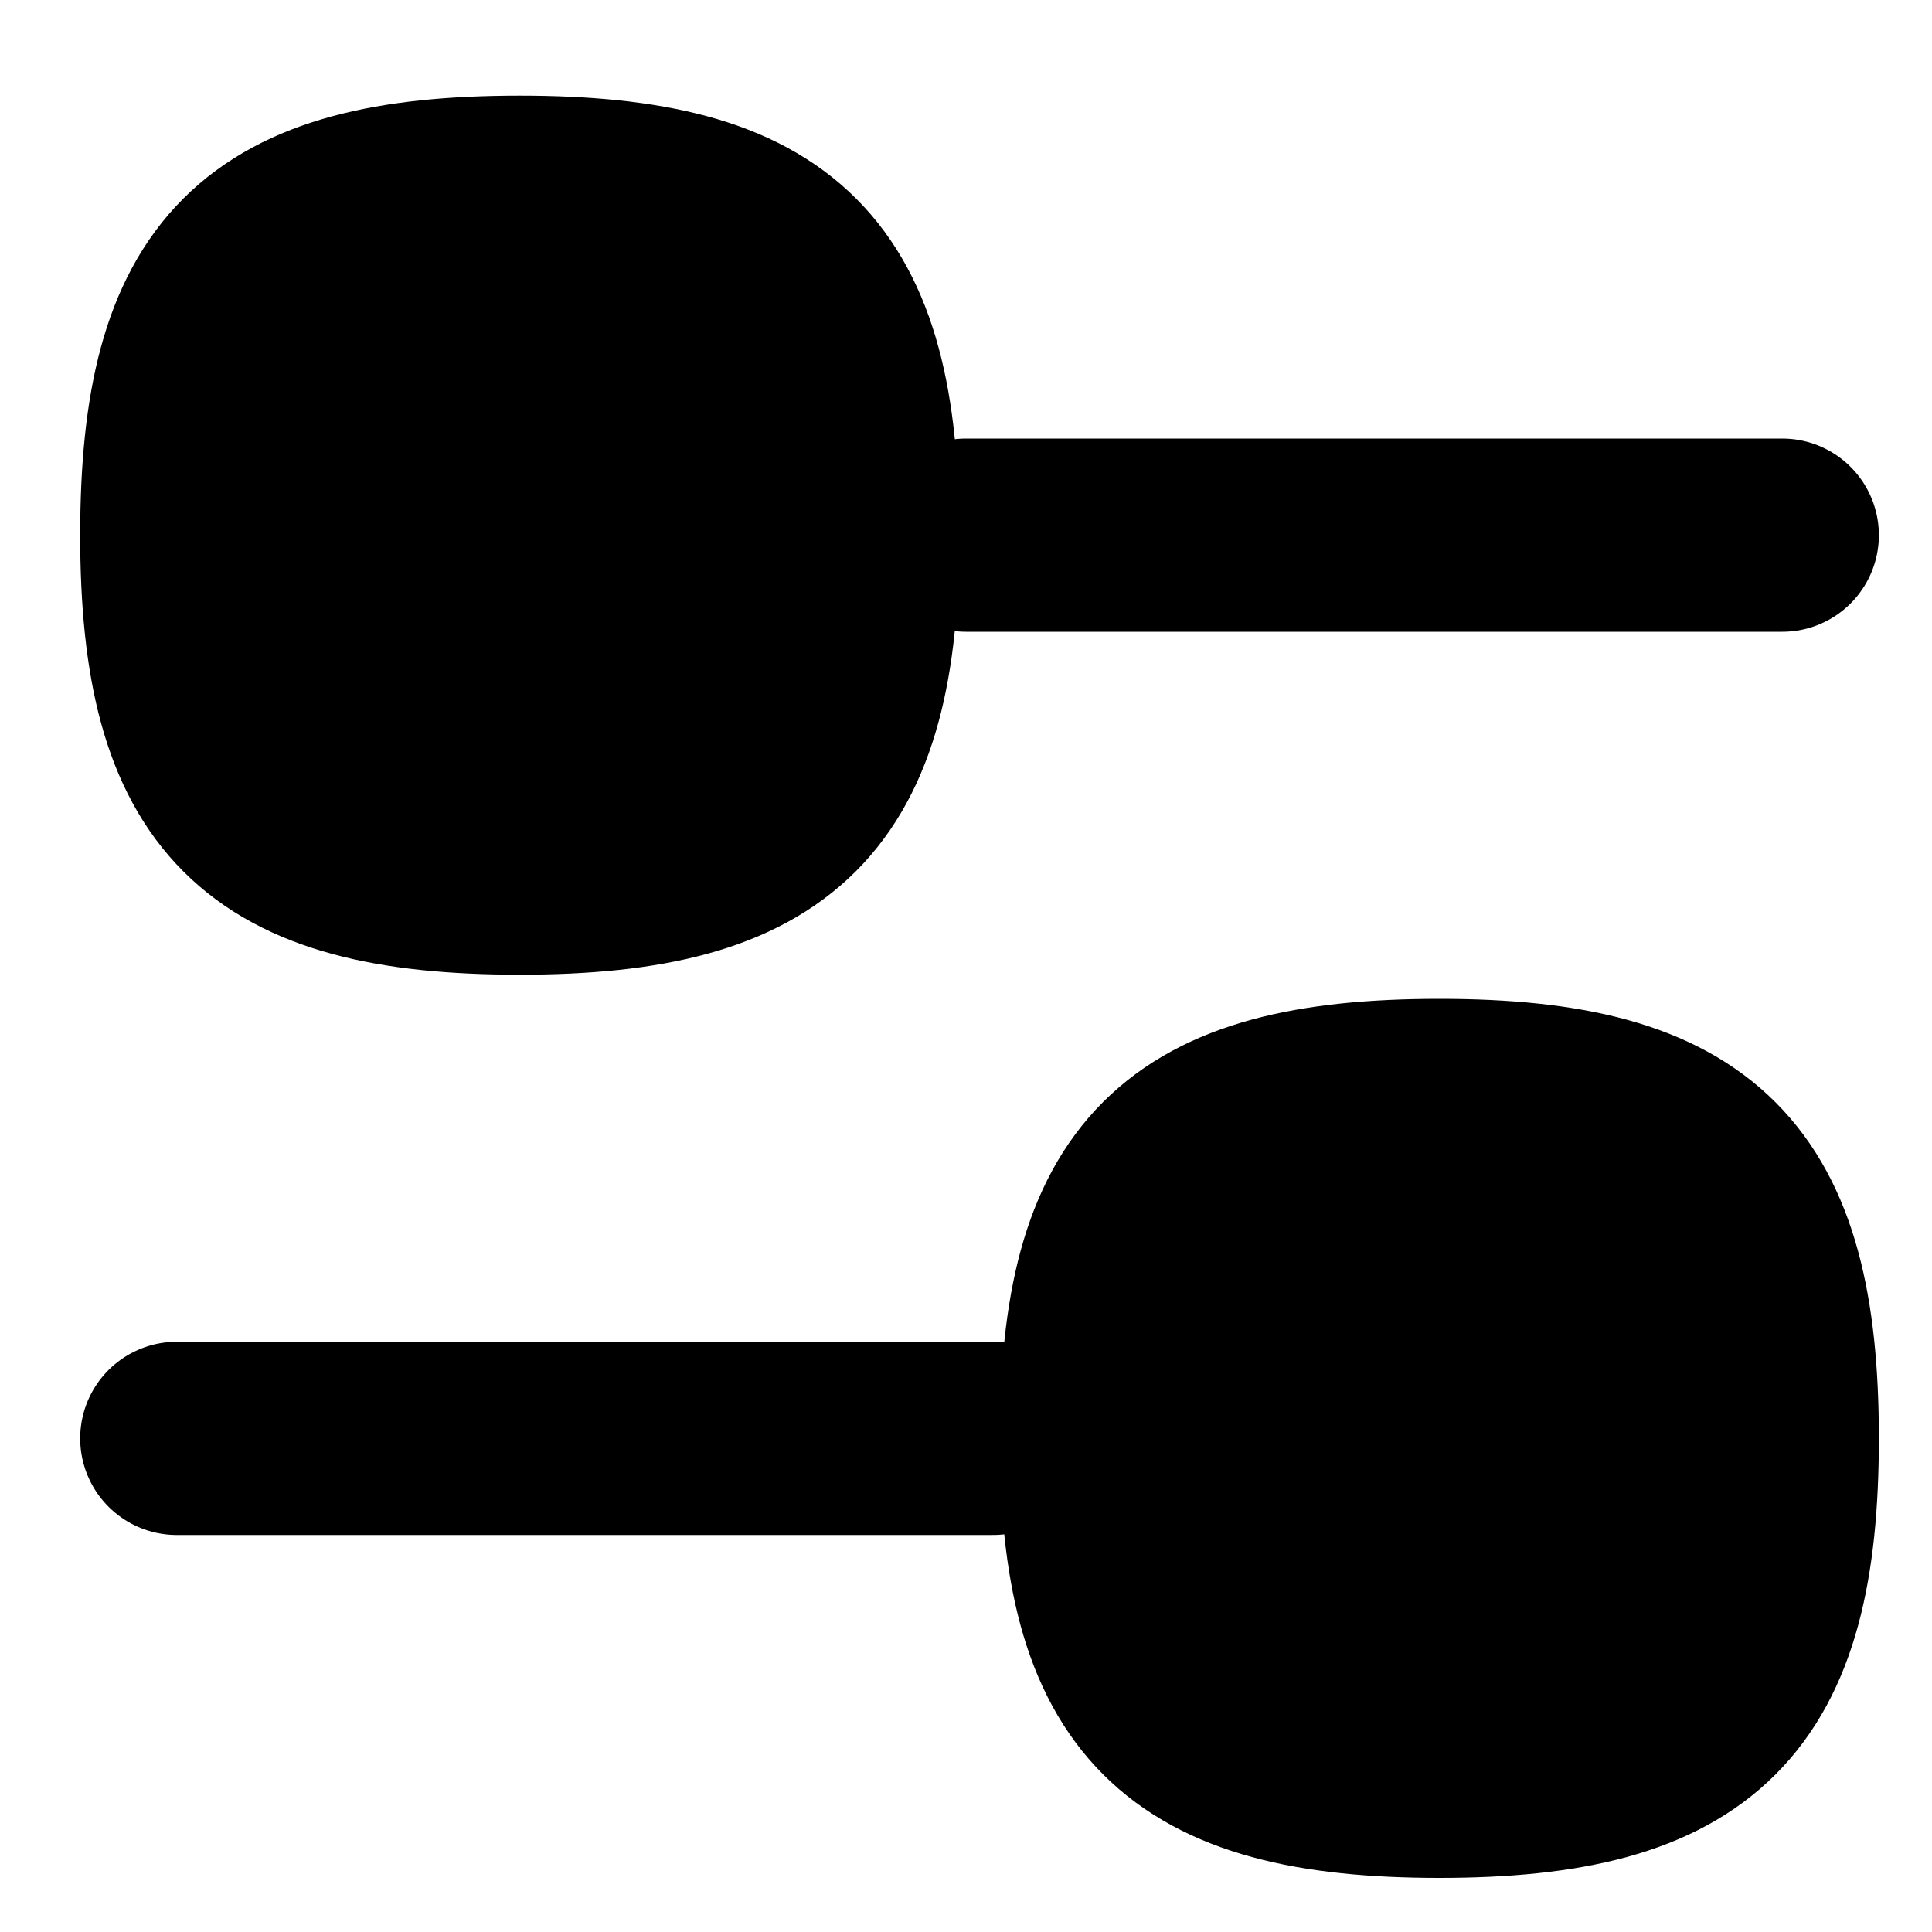 <?xml version="1.0" encoding="UTF-8"?>
<svg width="20px" height="20px" viewBox="0 0 20 20" version="1.1" xmlns="http://www.w3.org/2000/svg"
     xmlns:xlink="http://www.w3.org/1999/xlink">
    <title>Group_686</title>
    <g id="Page-1" stroke="none" stroke-width="1" fill="none" fill-rule="evenodd" stroke-linecap="round"
       stroke-linejoin="round">
        <g id="24x24-Fill-icon" transform="translate(-181.862, -3.988)" stroke="#000000" stroke-width="2">
            <g id="Group_686" transform="translate(183.692, 5.978)">
                <line x1="8.45" y1="12.9" x2="2.84217094e-14" y2="12.9" id="Path_426"></line>
                <path d="M9.52,12.9 C9.52,15.56 10.41,16.45 13.07,16.45 C15.73,16.45 16.62,15.56 16.62,12.9 C16.62,10.24 15.73,9.35 13.07,9.35 C10.41,9.35 9.52,10.23 9.52,12.9 Z"
                      id="Path_427" fill="#000000" fill-rule="nonzero"></path>
                <line x1="8.17" y1="3.55" x2="16.62" y2="3.55" id="Path_428"></line>
                <path d="M7.1,3.55 C7.1,0.88 6.22,8.8817842e-16 3.55,8.8817842e-16 C0.88,8.8817842e-16 0,0.88 0,3.55 C0,6.22 0.89,7.1 3.55,7.1 C6.21,7.1 7.1,6.21 7.1,3.55 Z"
                      id="Path_429" fill="#000000" fill-rule="nonzero"></path>
            </g>
        </g>
    </g>
</svg>

